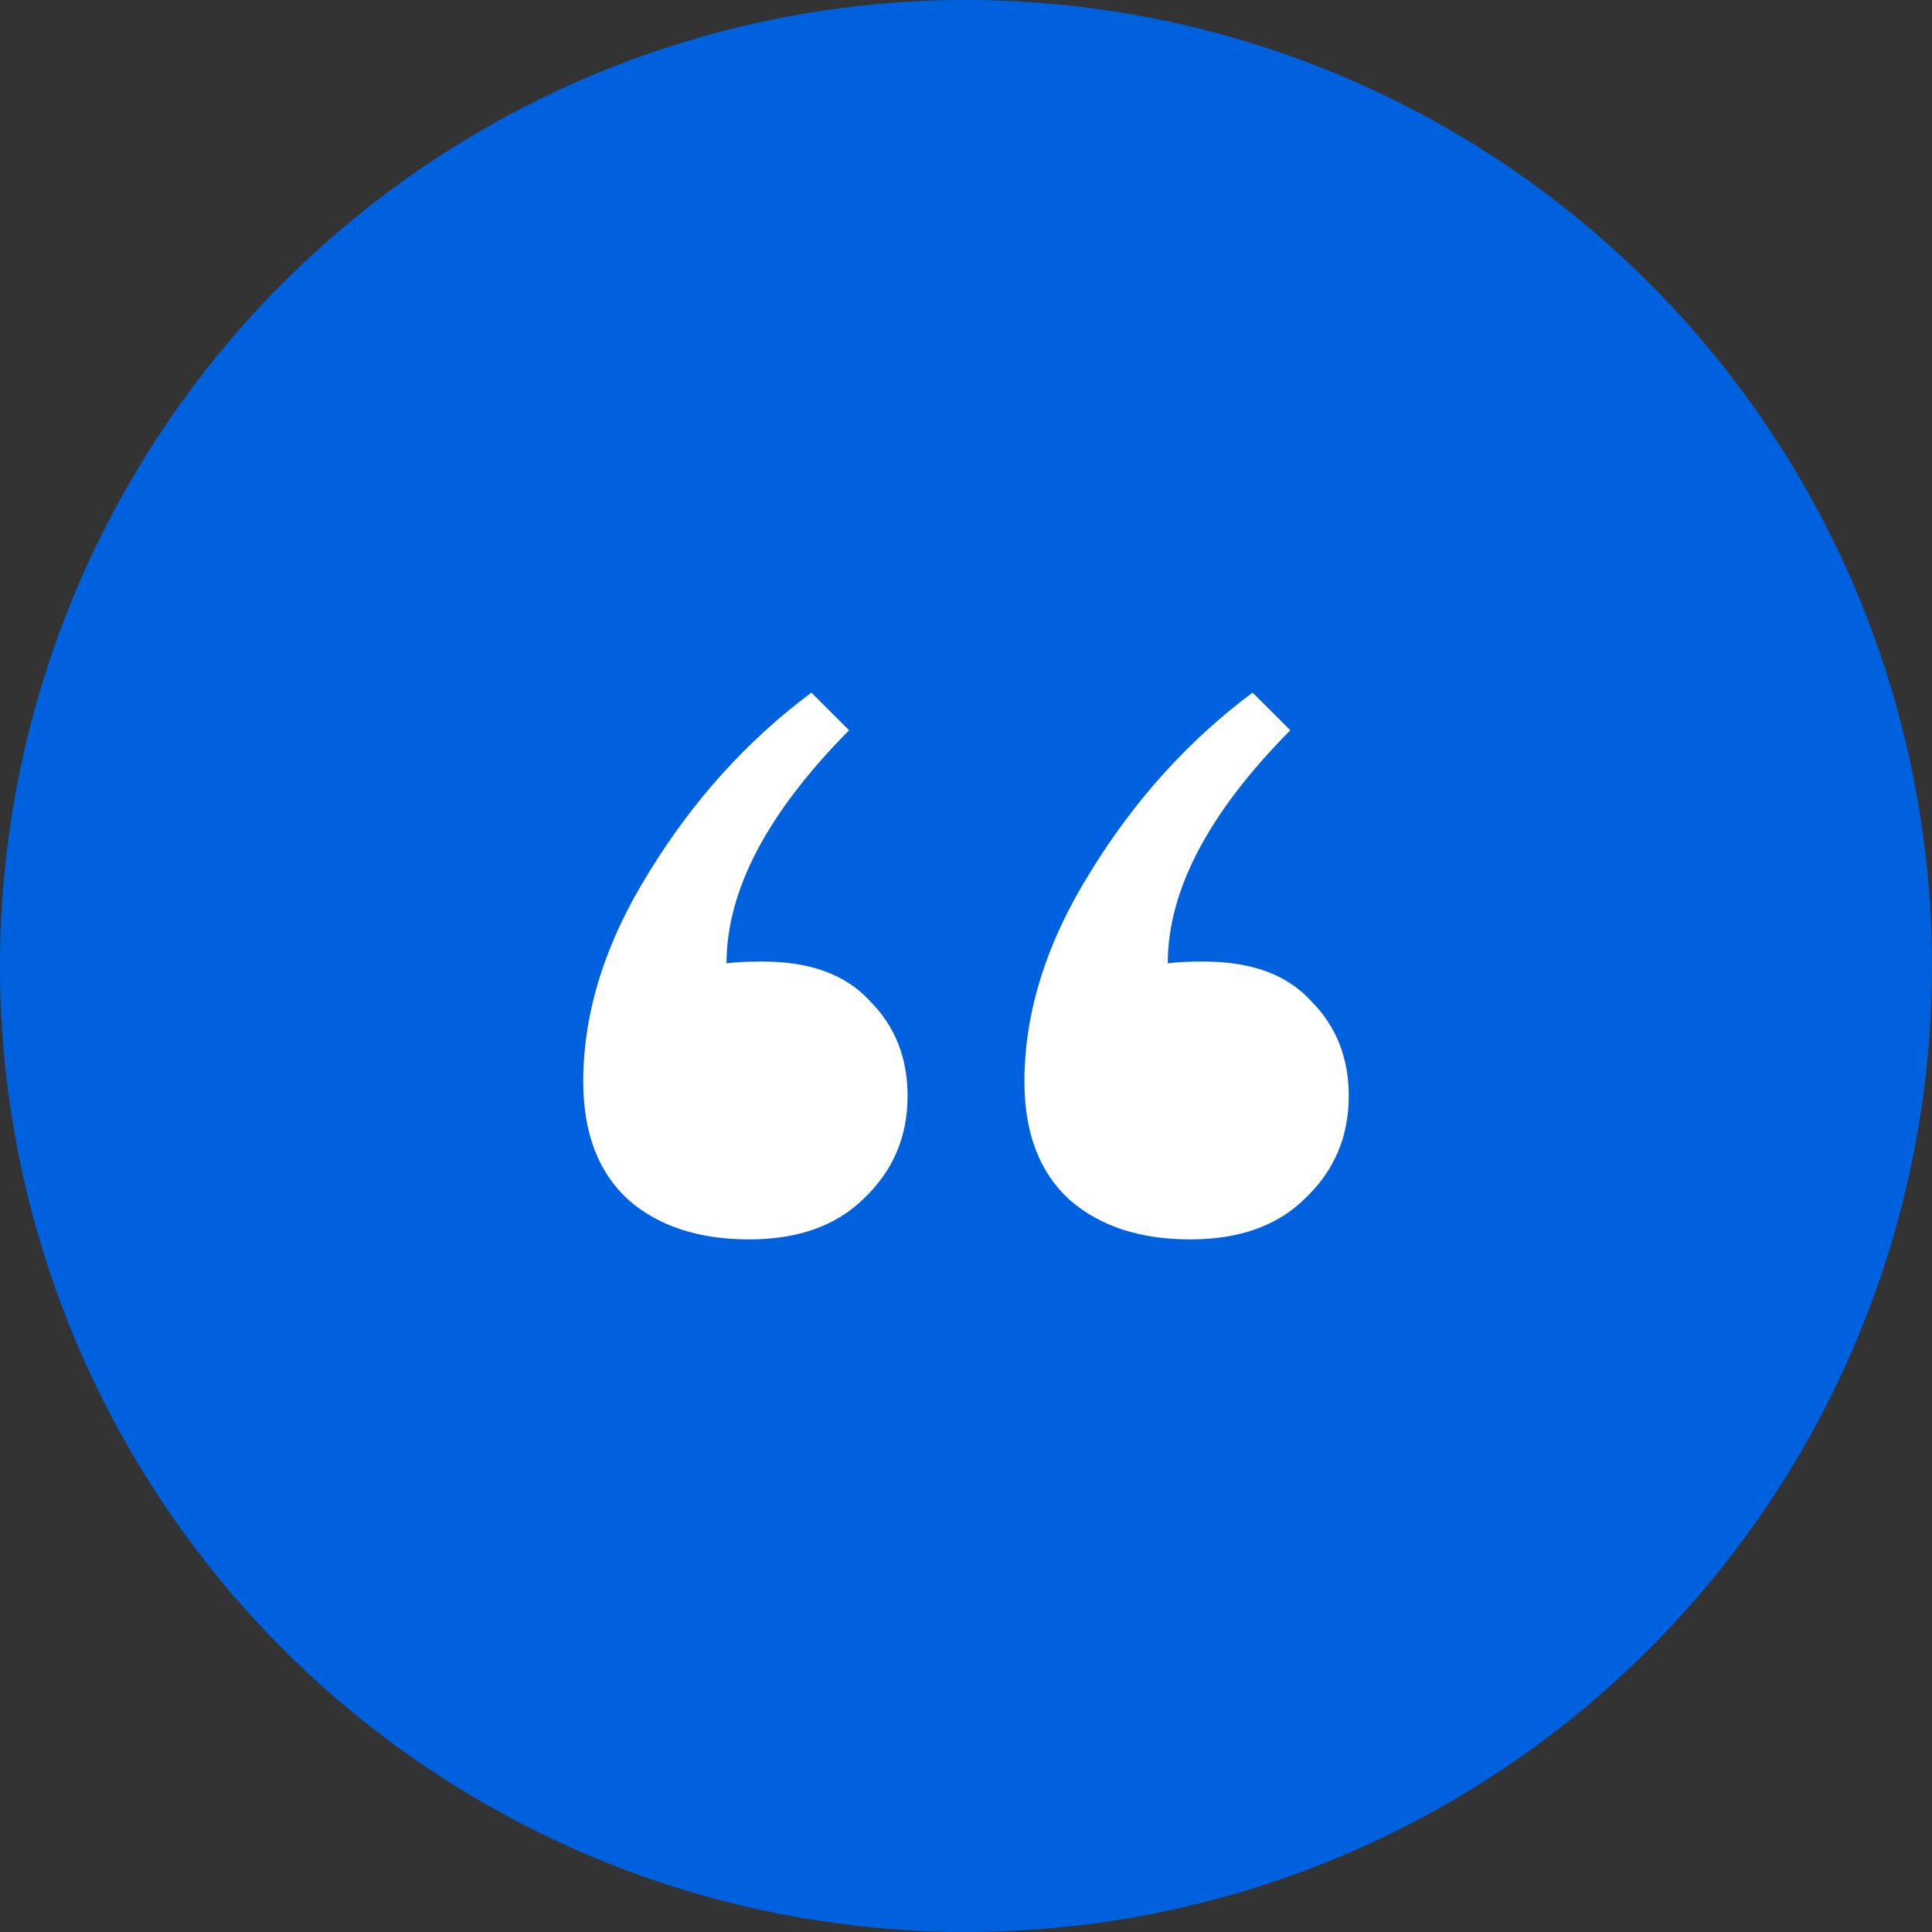 <svg width="53" height="53" viewBox="0 0 53 53" fill="none" xmlns="http://www.w3.org/2000/svg">
<rect x="0" y="0" width="53" height="53" fill="#333333" stroke="none"/>
<circle cx="26.5" cy="26.5" r="26.5" fill="#0061DF"/>
<path d="M19.931 26.426C20.172 26.393 20.5 26.377 20.914 26.377C22.224 26.377 23.207 26.738 23.862 27.459C24.552 28.148 24.897 29.016 24.897 30.066C24.897 31.18 24.5 32.115 23.707 32.869C22.948 33.623 21.897 34 20.552 34C19.172 34 18.069 33.639 17.241 32.918C16.414 32.164 16 31.082 16 29.672C16 27.77 16.603 25.852 17.81 23.918C19.017 21.951 20.5 20.311 22.259 19L23.293 20.033C21.052 22.295 19.931 24.426 19.931 26.426ZM32.035 26.426C32.276 26.393 32.603 26.377 33.017 26.377C34.328 26.377 35.31 26.738 35.965 27.459C36.655 28.148 37 29.016 37 30.066C37 31.18 36.603 32.115 35.81 32.869C35.052 33.623 34 34 32.655 34C31.276 34 30.172 33.639 29.345 32.918C28.517 32.164 28.103 31.082 28.103 29.672C28.103 27.77 28.707 25.852 29.914 23.918C31.121 21.951 32.603 20.311 34.362 19L35.397 20.033C33.155 22.295 32.035 24.426 32.035 26.426Z" fill="white"/>
</svg>
